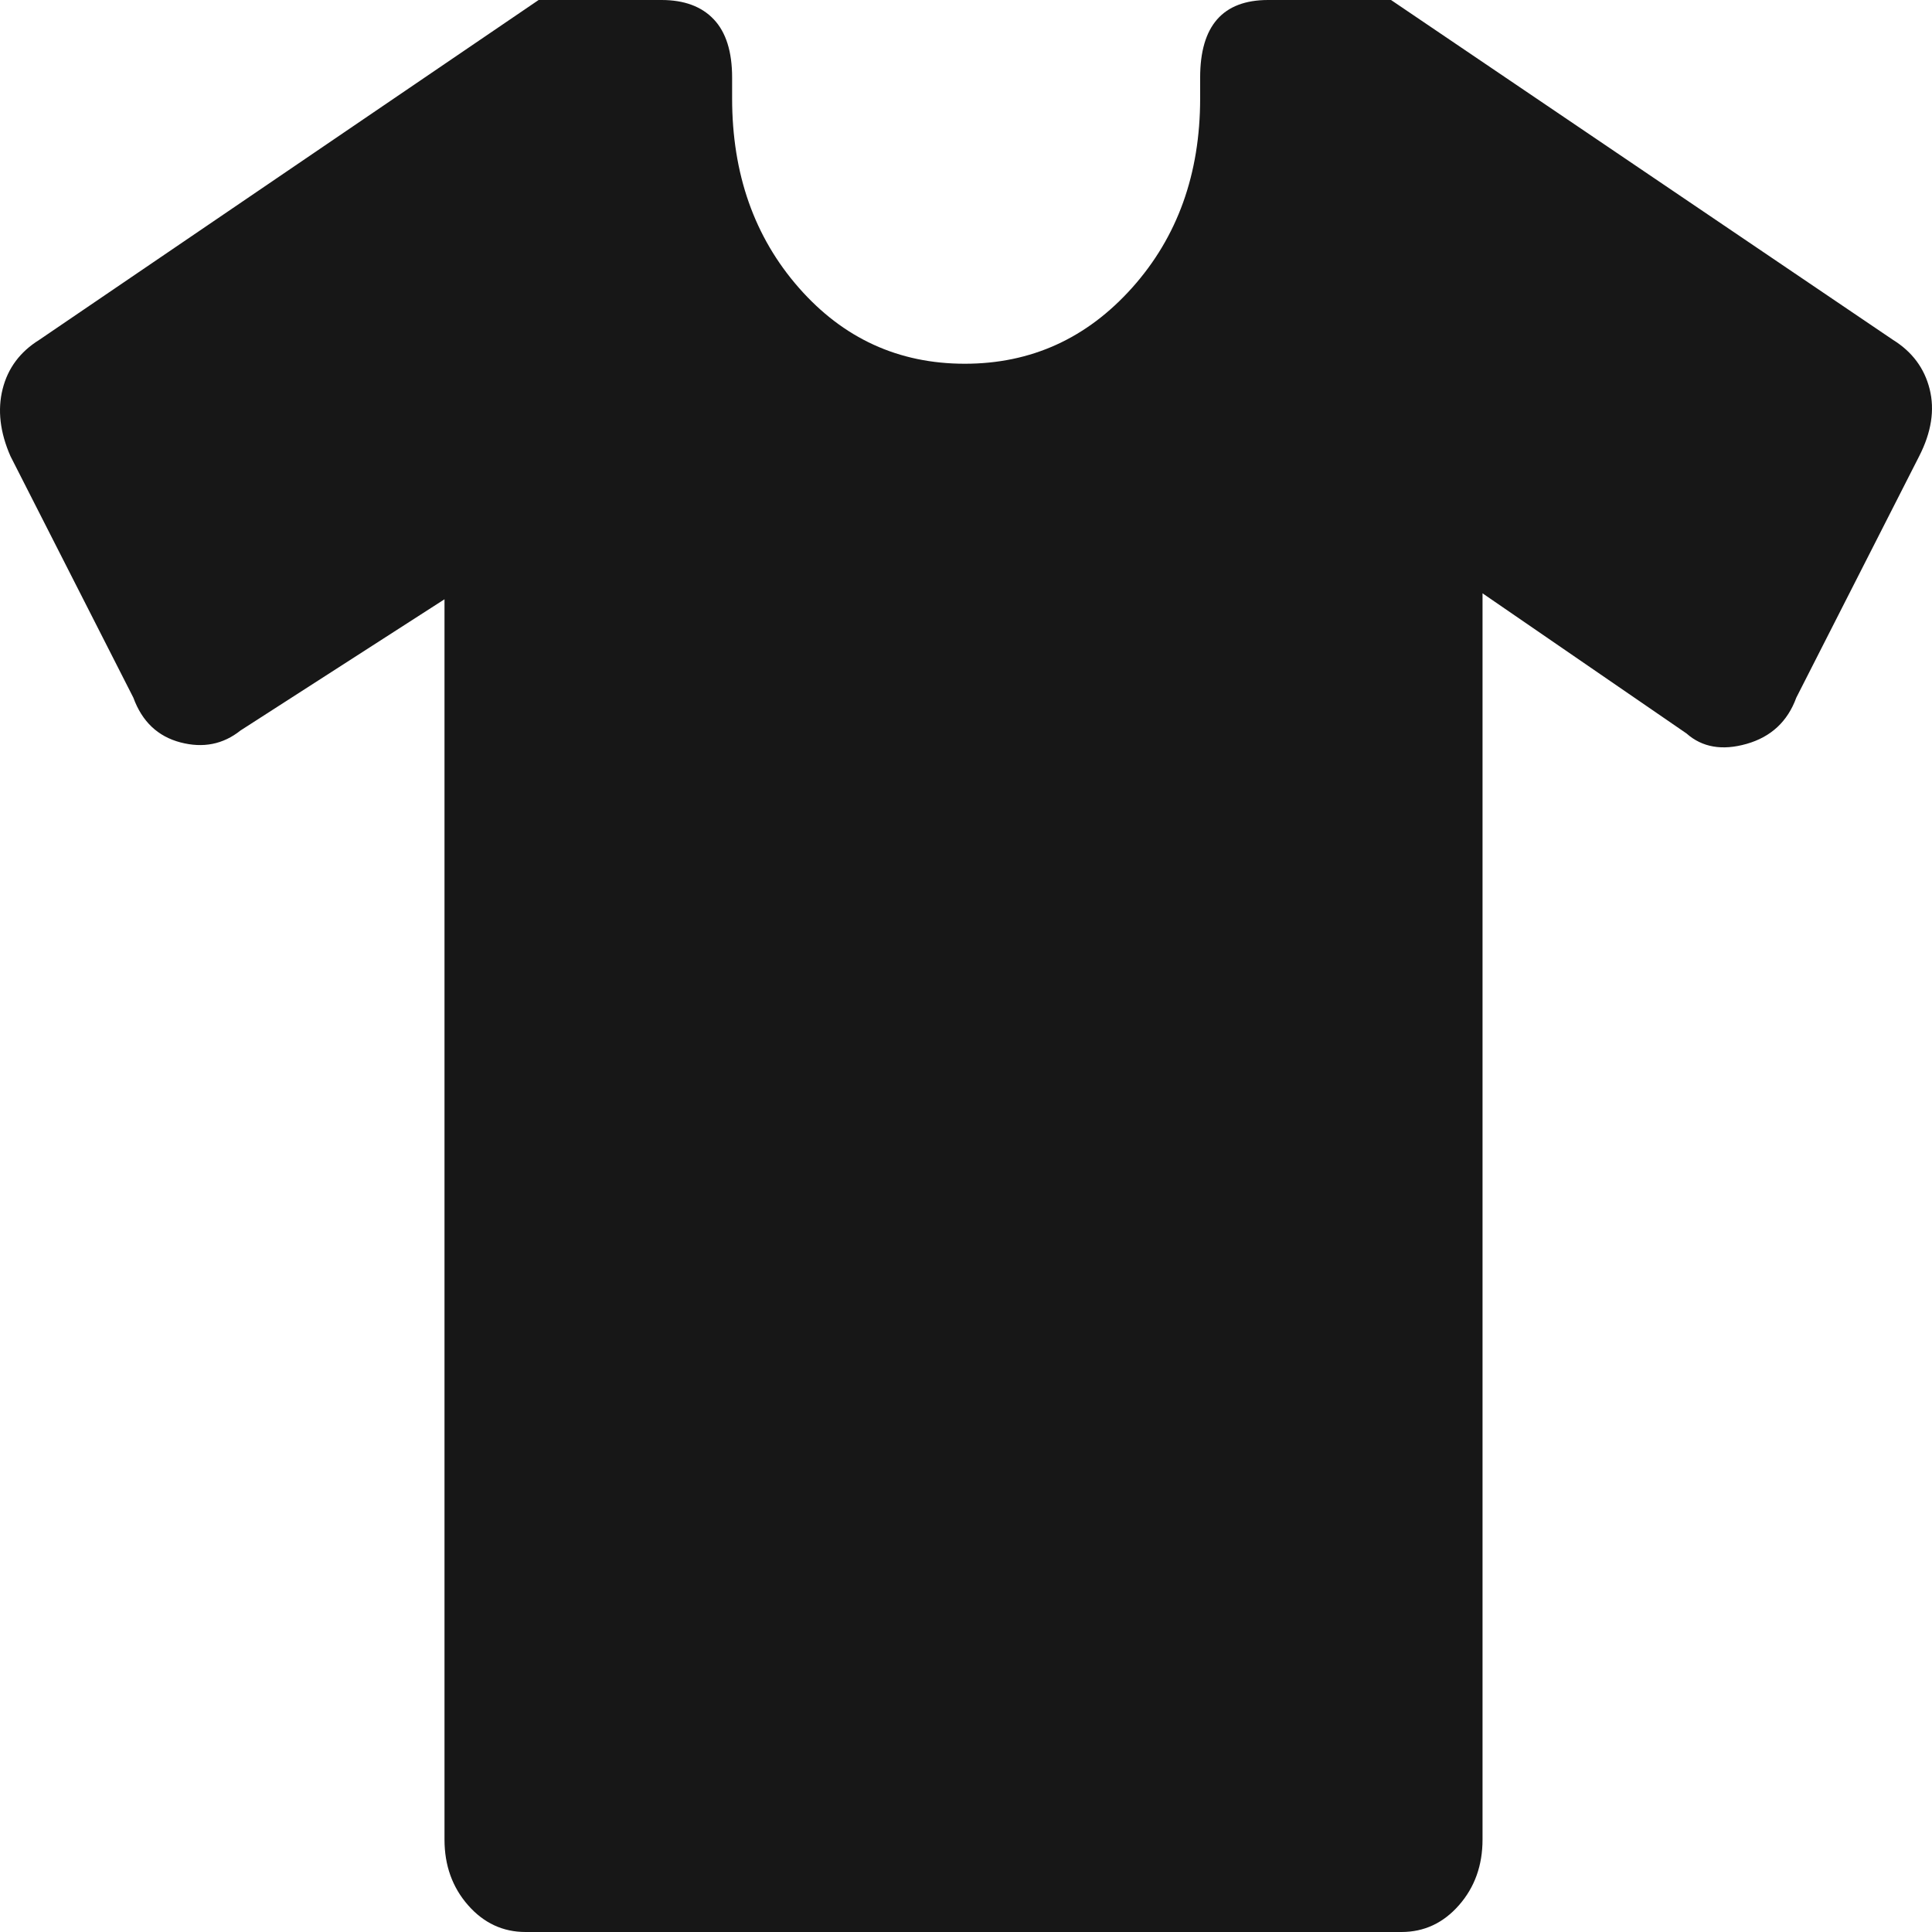 <svg width="500" height="500" viewBox="0 0 500 500" fill="none" xmlns="http://www.w3.org/2000/svg">
<g clip-path="url(#clip0_100_142)">
<path d="M115.036 155.093L62.255 189.043C57.743 192.644 52.556 193.673 46.691 192.13C40.827 190.586 36.766 186.728 34.511 180.556L2.707 118.056C0 111.883 -0.677 106.096 0.677 100.694C2.03 95.293 5.188 91.049 10.15 87.963L139.396 0H171.2C177.065 0 181.576 1.672 184.734 5.015C187.892 8.359 189.471 13.374 189.471 20.062V25.463C189.471 45.01 195.223 61.343 206.726 74.46C218.23 87.577 232.553 94.136 249.695 94.136C266.838 94.136 281.274 87.577 293.003 74.46C304.732 61.343 310.597 45.01 310.597 25.463V20.062C310.597 13.374 312.063 8.359 314.995 5.015C317.928 1.672 322.326 0 328.191 0H359.995L489.917 87.963C494.88 91.049 498.038 95.293 499.391 100.694C500.744 106.096 499.842 111.883 496.684 118.056L464.88 180.556C462.625 186.728 458.339 190.715 452.023 192.515C445.708 194.316 440.52 193.416 436.46 189.815L383.678 153.549V476.08C383.678 482.768 381.648 488.426 377.588 493.056C373.528 497.685 368.566 500 362.701 500H136.013C130.148 500 125.186 497.685 121.126 493.056C117.066 488.426 115.036 482.768 115.036 476.08V155.093Z" fill="#171717"/>
</g>
<defs>
<clipPath id="clip0_100_142">
<rect width="500" height="500" fill="white"/>
</clipPath>
</defs>
</svg>
